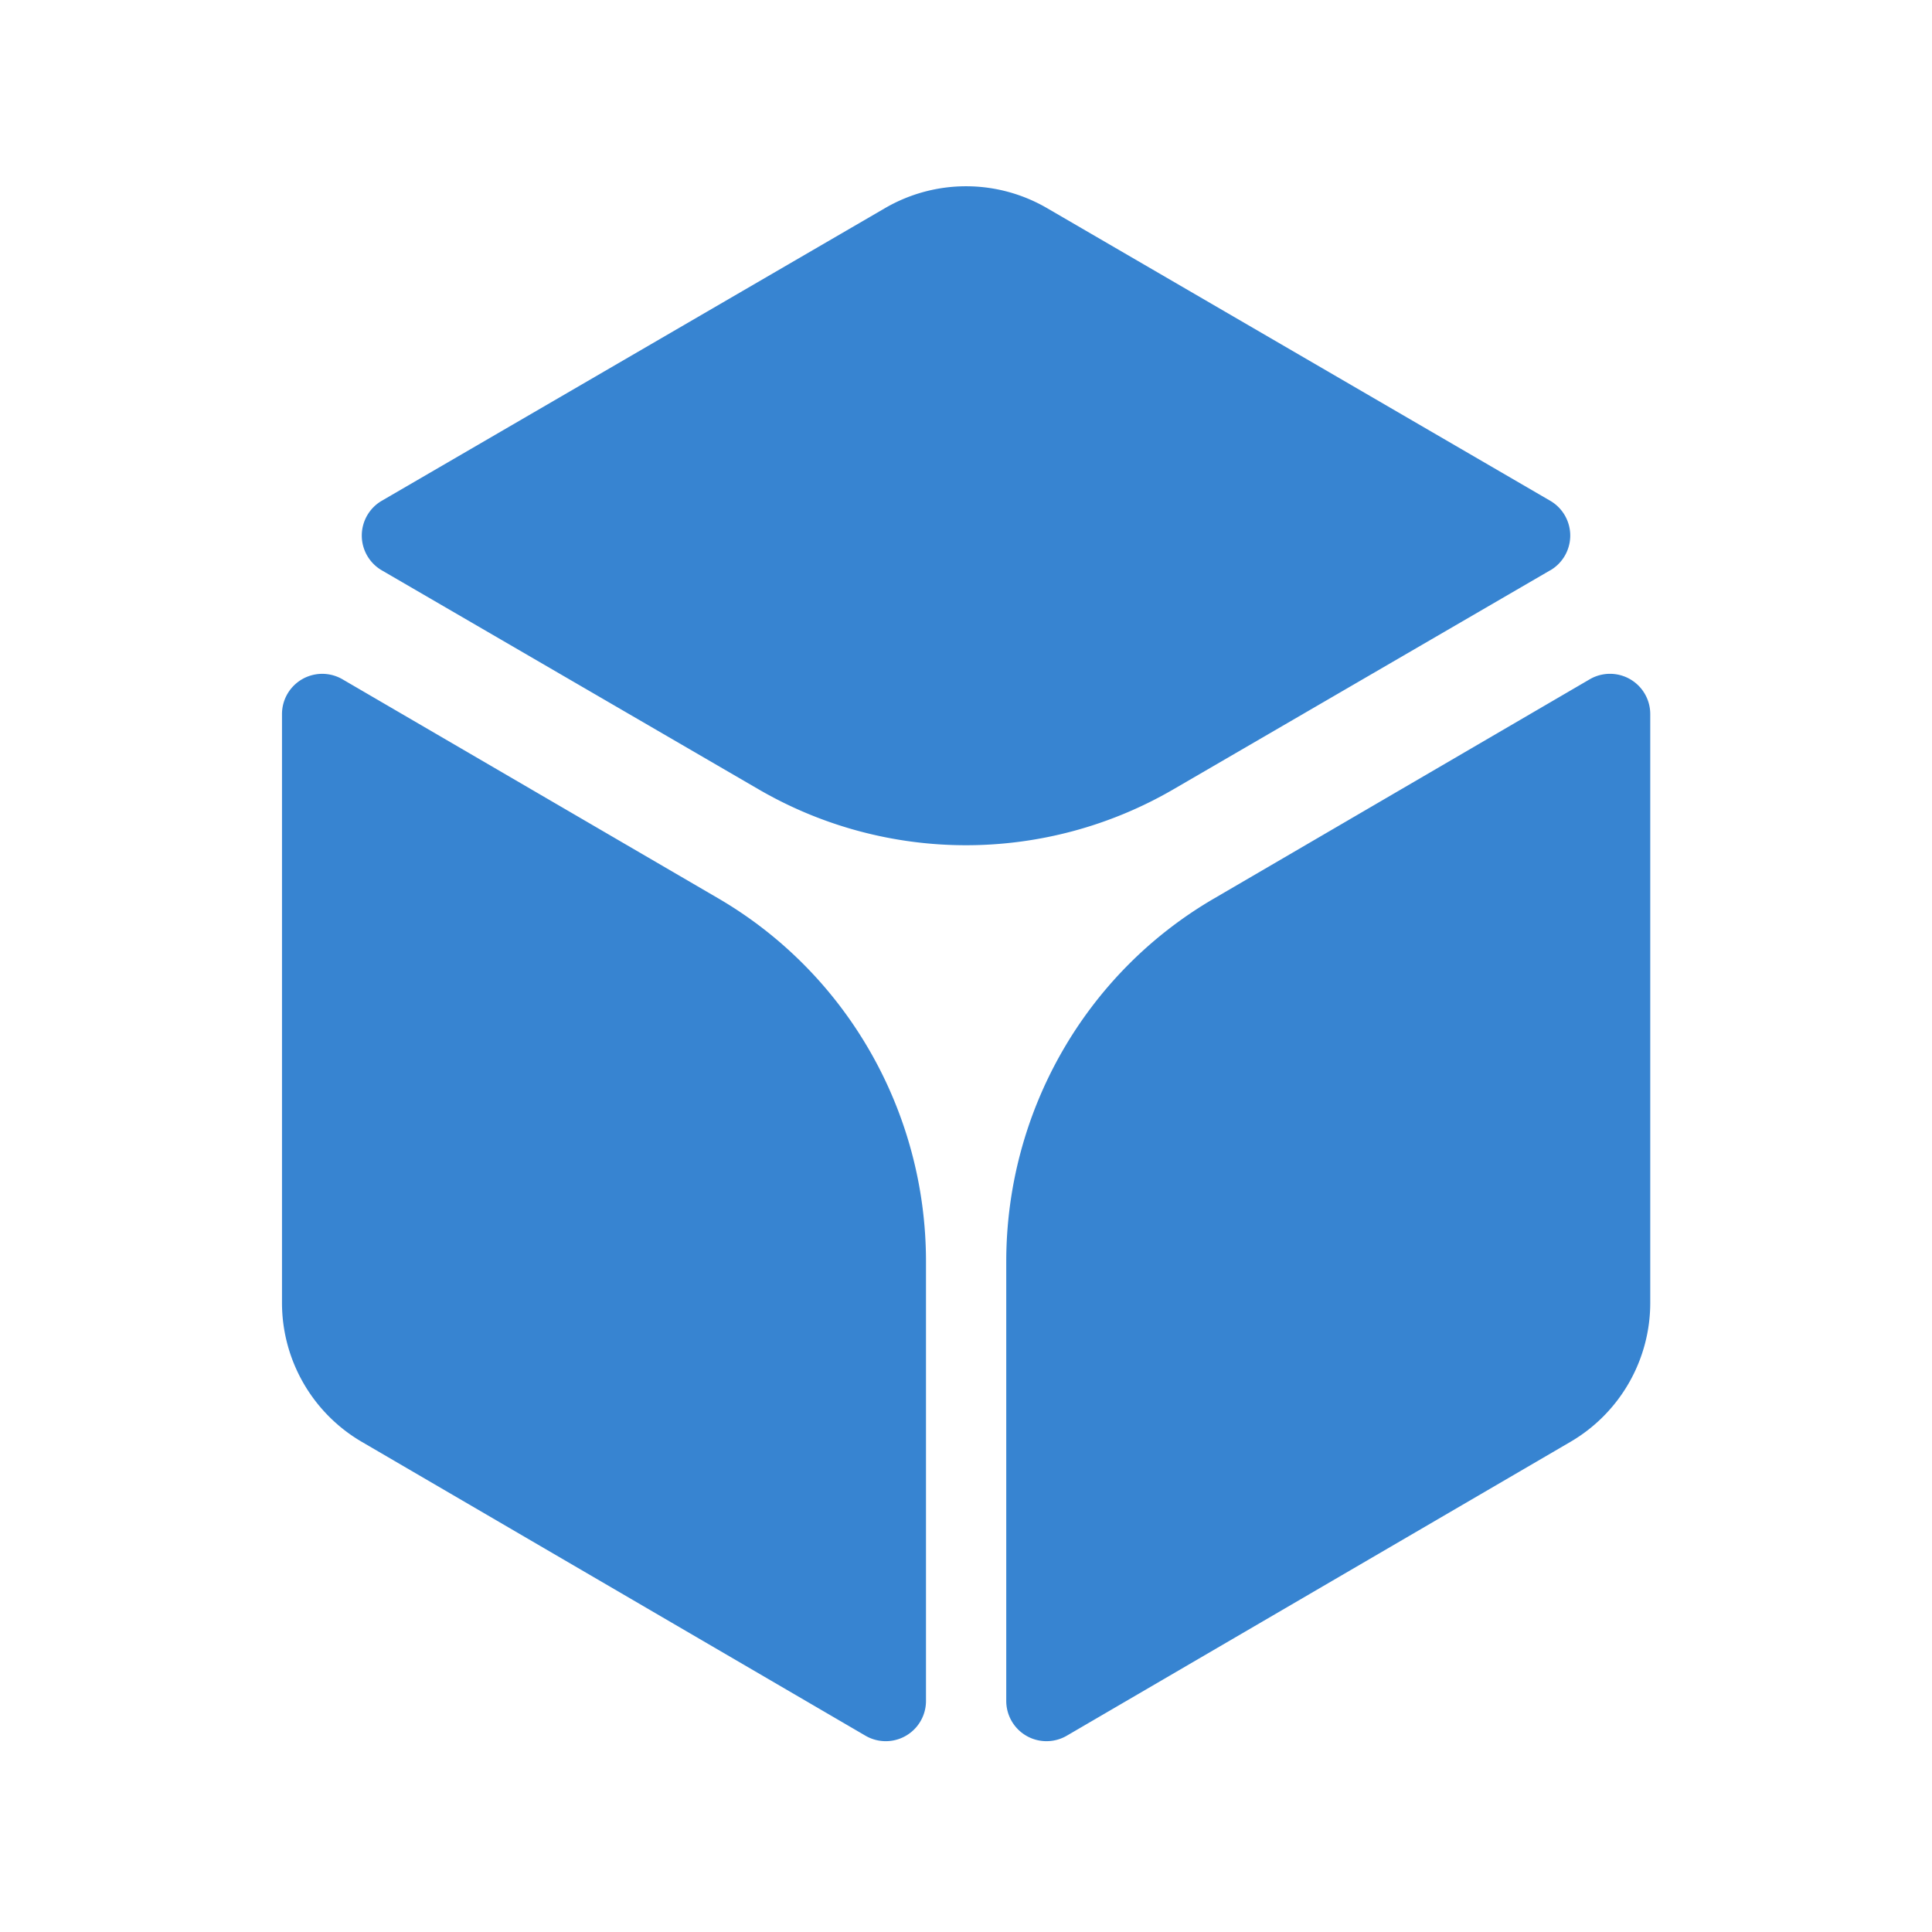 <?xml version="1.0" standalone="no"?><!DOCTYPE svg PUBLIC "-//W3C//DTD SVG 1.1//EN" "http://www.w3.org/Graphics/SVG/1.1/DTD/svg11.dtd"><svg t="1742544468489" class="icon" viewBox="0 0 1024 1024" version="1.1" xmlns="http://www.w3.org/2000/svg" p-id="11087" xmlns:xlink="http://www.w3.org/1999/xlink" width="64" height="64"><path d="M821.611 302.293l-199.659 116.053a218.731 218.731 0 0 1-219.904 0l-199.68-116.053a21.333 21.333 0 0 1 0-36.885L469.12 110.293a85.333 85.333 0 0 1 85.803 0l266.709 155.115a21.333 21.333 0 0 1 0 36.907zM191.787 764.224l266.923 155.733a21.333 21.333 0 0 0 32.085-18.432V668.672c0-79.403-41.941-152.683-109.931-192.427l-199.339-116.203a21.333 21.333 0 0 0-32.064 18.411v312.064a85.333 85.333 0 0 0 42.325 73.707zM533.333 668.715V901.547a21.333 21.333 0 0 0 32.085 18.411l266.923-155.733A85.333 85.333 0 0 0 874.667 690.475V378.453a21.333 21.333 0 0 0-32.085-18.411l-199.296 116.288c-68.096 39.68-109.952 113.067-109.952 192.363z" fill="#3784d1" p-id="11088"></path></svg>